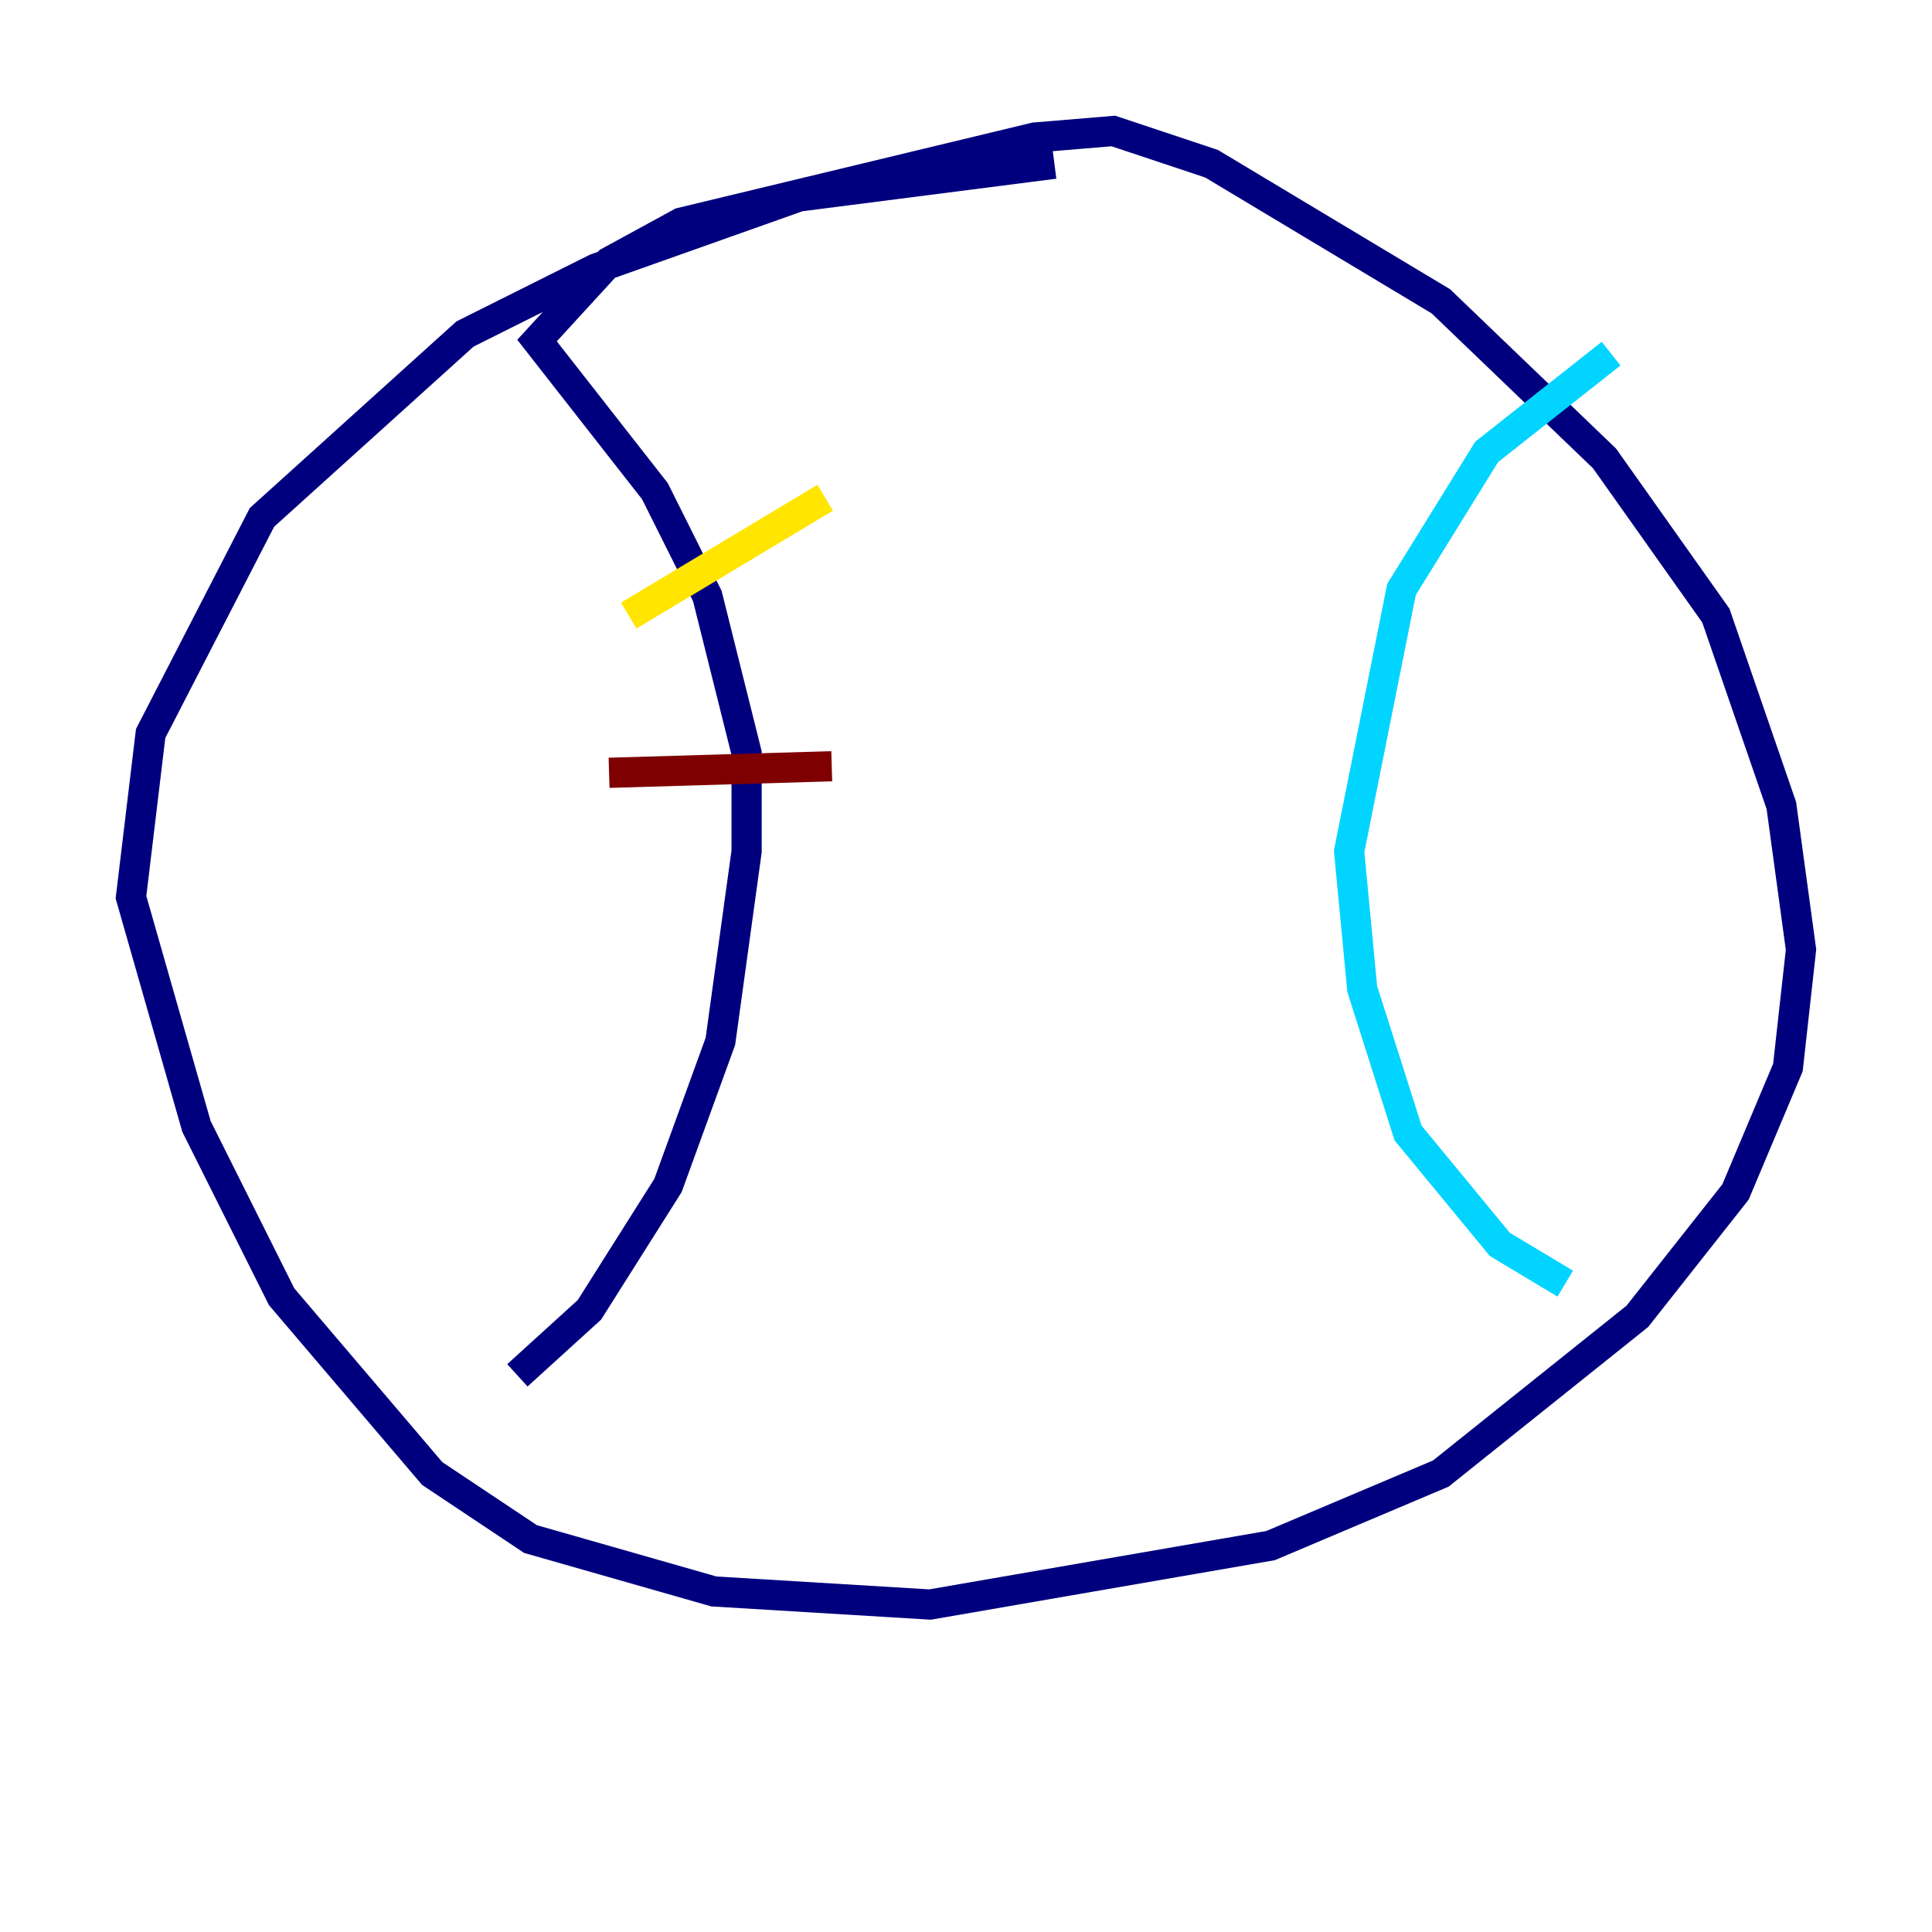 <?xml version="1.0" encoding="utf-8" ?>
<svg baseProfile="tiny" height="128" version="1.2" viewBox="0,0,128,128" width="128" xmlns="http://www.w3.org/2000/svg" xmlns:ev="http://www.w3.org/2001/xml-events" xmlns:xlink="http://www.w3.org/1999/xlink"><defs /><polyline fill="none" points="69.858,10.848 52.936,13.017 39.485,17.79 30.807,22.129 17.356,34.278 9.98,48.597 8.678,59.444 13.017,74.63 18.658,85.912 28.637,97.627 35.146,101.966 47.295,105.437 61.614,106.305 84.176,102.4 95.458,97.627 108.475,87.214 114.983,78.969 118.454,70.725 119.322,62.915 118.02,53.37 113.681,40.786 106.305,30.373 95.458,19.959 80.271,10.848 73.763,8.678 68.556,9.112 45.125,14.752 40.352,17.356 35.58,22.563 43.39,32.542 46.861,39.485 49.464,49.898 49.464,56.407 47.729,68.99 44.258,78.536 39.051,86.78 34.278,91.119" stroke="#00007f" stroke-width="2" /><polyline fill="none" points="103.702,85.044 99.363,82.441 93.288,75.064 90.251,65.519 89.383,56.407 92.854,39.051 98.495,29.939 106.739,23.43" stroke="#00d4ff" stroke-width="2" /><polyline fill="none" points="41.654,40.786 54.671,32.976" stroke="#ffe500" stroke-width="2" /><polyline fill="none" points="40.352,51.2 55.105,50.766" stroke="#7f0000" stroke-width="2" /></svg>